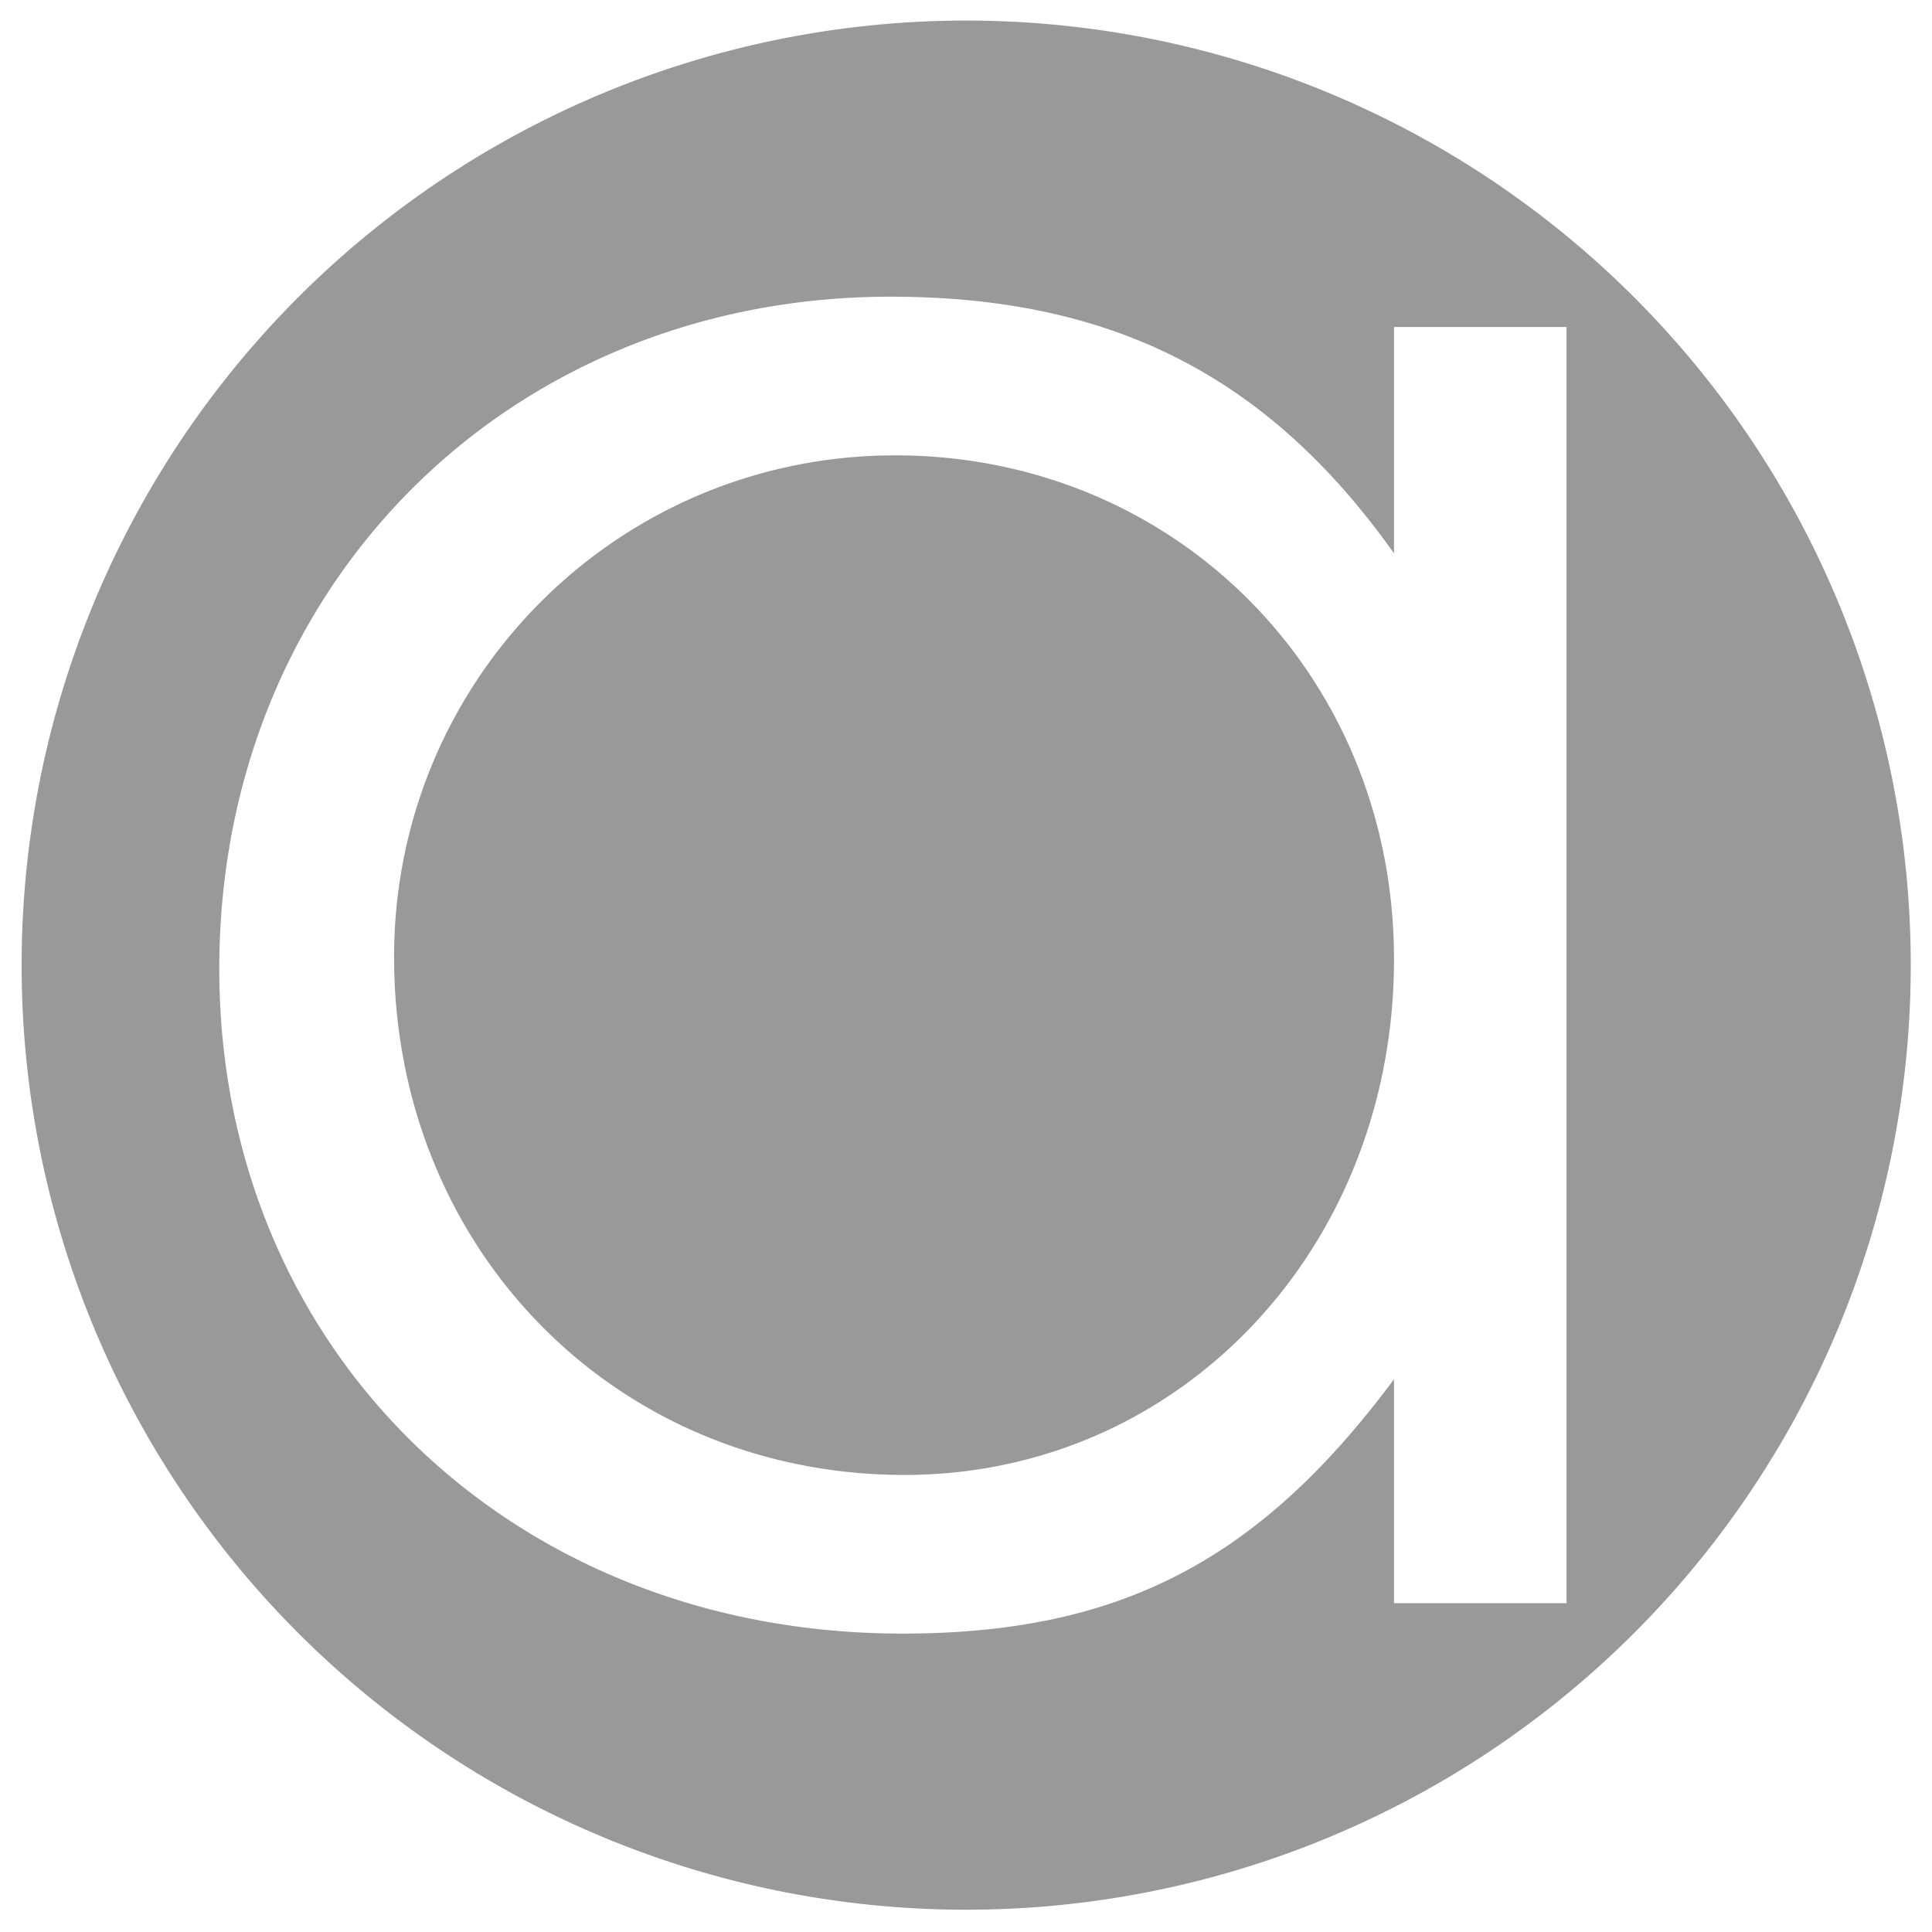 <?xml version="1.0" encoding="UTF-8" standalone="no"?>
<!-- Created with Inkscape (http://www.inkscape.org/) -->

<svg
   xmlns:dc="http://purl.org/dc/elements/1.1/"
   xmlns:cc="http://creativecommons.org/ns#"
   xmlns:rdf="http://www.w3.org/1999/02/22-rdf-syntax-ns#"
   xmlns:svg="http://www.w3.org/2000/svg"
   xmlns="http://www.w3.org/2000/svg"
   xmlns:sodipodi="http://sodipodi.sourceforge.net/DTD/sodipodi-0.dtd"
   xmlns:inkscape="http://www.inkscape.org/namespaces/inkscape"
   width="64"
   height="64"
   viewBox="0 0 16.933 16.933"
   version="1.1"
   id="svg8"
   inkscape:version="0.92.4 (5da689c313, 2019-01-14)"
   sodipodi:docname="arcmenu-lower-A -circle.svg">
  <defs
     id="defs2" />
  <sodipodi:namedview
     id="base"
     pagecolor="#ffffff"
     bordercolor="#666666"
     borderopacity="1.0"
     inkscape:pageopacity="0.0"
     inkscape:pageshadow="2"
     inkscape:zoom="7.9195959"
     inkscape:cx="1.8572002"
     inkscape:cy="36.601607"
     inkscape:document-units="mm"
     inkscape:current-layer="g83628"
     showgrid="false"
     units="px"
     showborder="true"
     inkscape:window-width="1920"
     inkscape:window-height="1017"
     inkscape:window-x="-8"
     inkscape:window-y="32"
     inkscape:window-maximized="1" />
  <g
     inkscape:label="Layer 1"
     inkscape:groupmode="layer"
     id="layer1"
     transform="translate(0,-280.067)">
    <g
       id="g83628"
       transform="matrix(0.057,0,0,0.057,9.603,278.294)">
      <path
         style="fill:#999999;fill-opacity:1;stroke:none;stroke-width:11.269;stroke-miterlimit:4;stroke-dasharray:none;stroke-dashoffset:0;stroke-opacity:1"
         d="M -19.916,34.267 A 145.24,145.24 0 0 0 -165.149,179.508 145.24,145.24 0 0 0 -19.916,324.75 145.24,145.24 0 0 0 125.329,179.508 145.24,145.24 0 0 0 -19.916,34.267 Z m -11.62,42.459 c 34.049,0 58.055,12.197 77.409,39.463 V 81.385 H 72.403 V 277.621 H 45.874 v -34.441 c -20.788,27.983 -42.283,39.111 -75.615,39.111 -60.213,0 -105.016,-43.765 -105.016,-102.243 0,-58.836 44.443,-103.322 103.223,-103.322 z m 0.715,24.396 c -42.651,0 -77.057,34.439 -77.057,77.131 0,44.845 34.044,79.642 78.487,79.642 42.293,0 75.263,-34.804 75.263,-79.29 0,-43.769 -33.684,-77.483 -76.694,-77.483 z"
         id="path83614-2"
         inkscape:connector-curvature="0" />
    </g>
  </g>
</svg>
